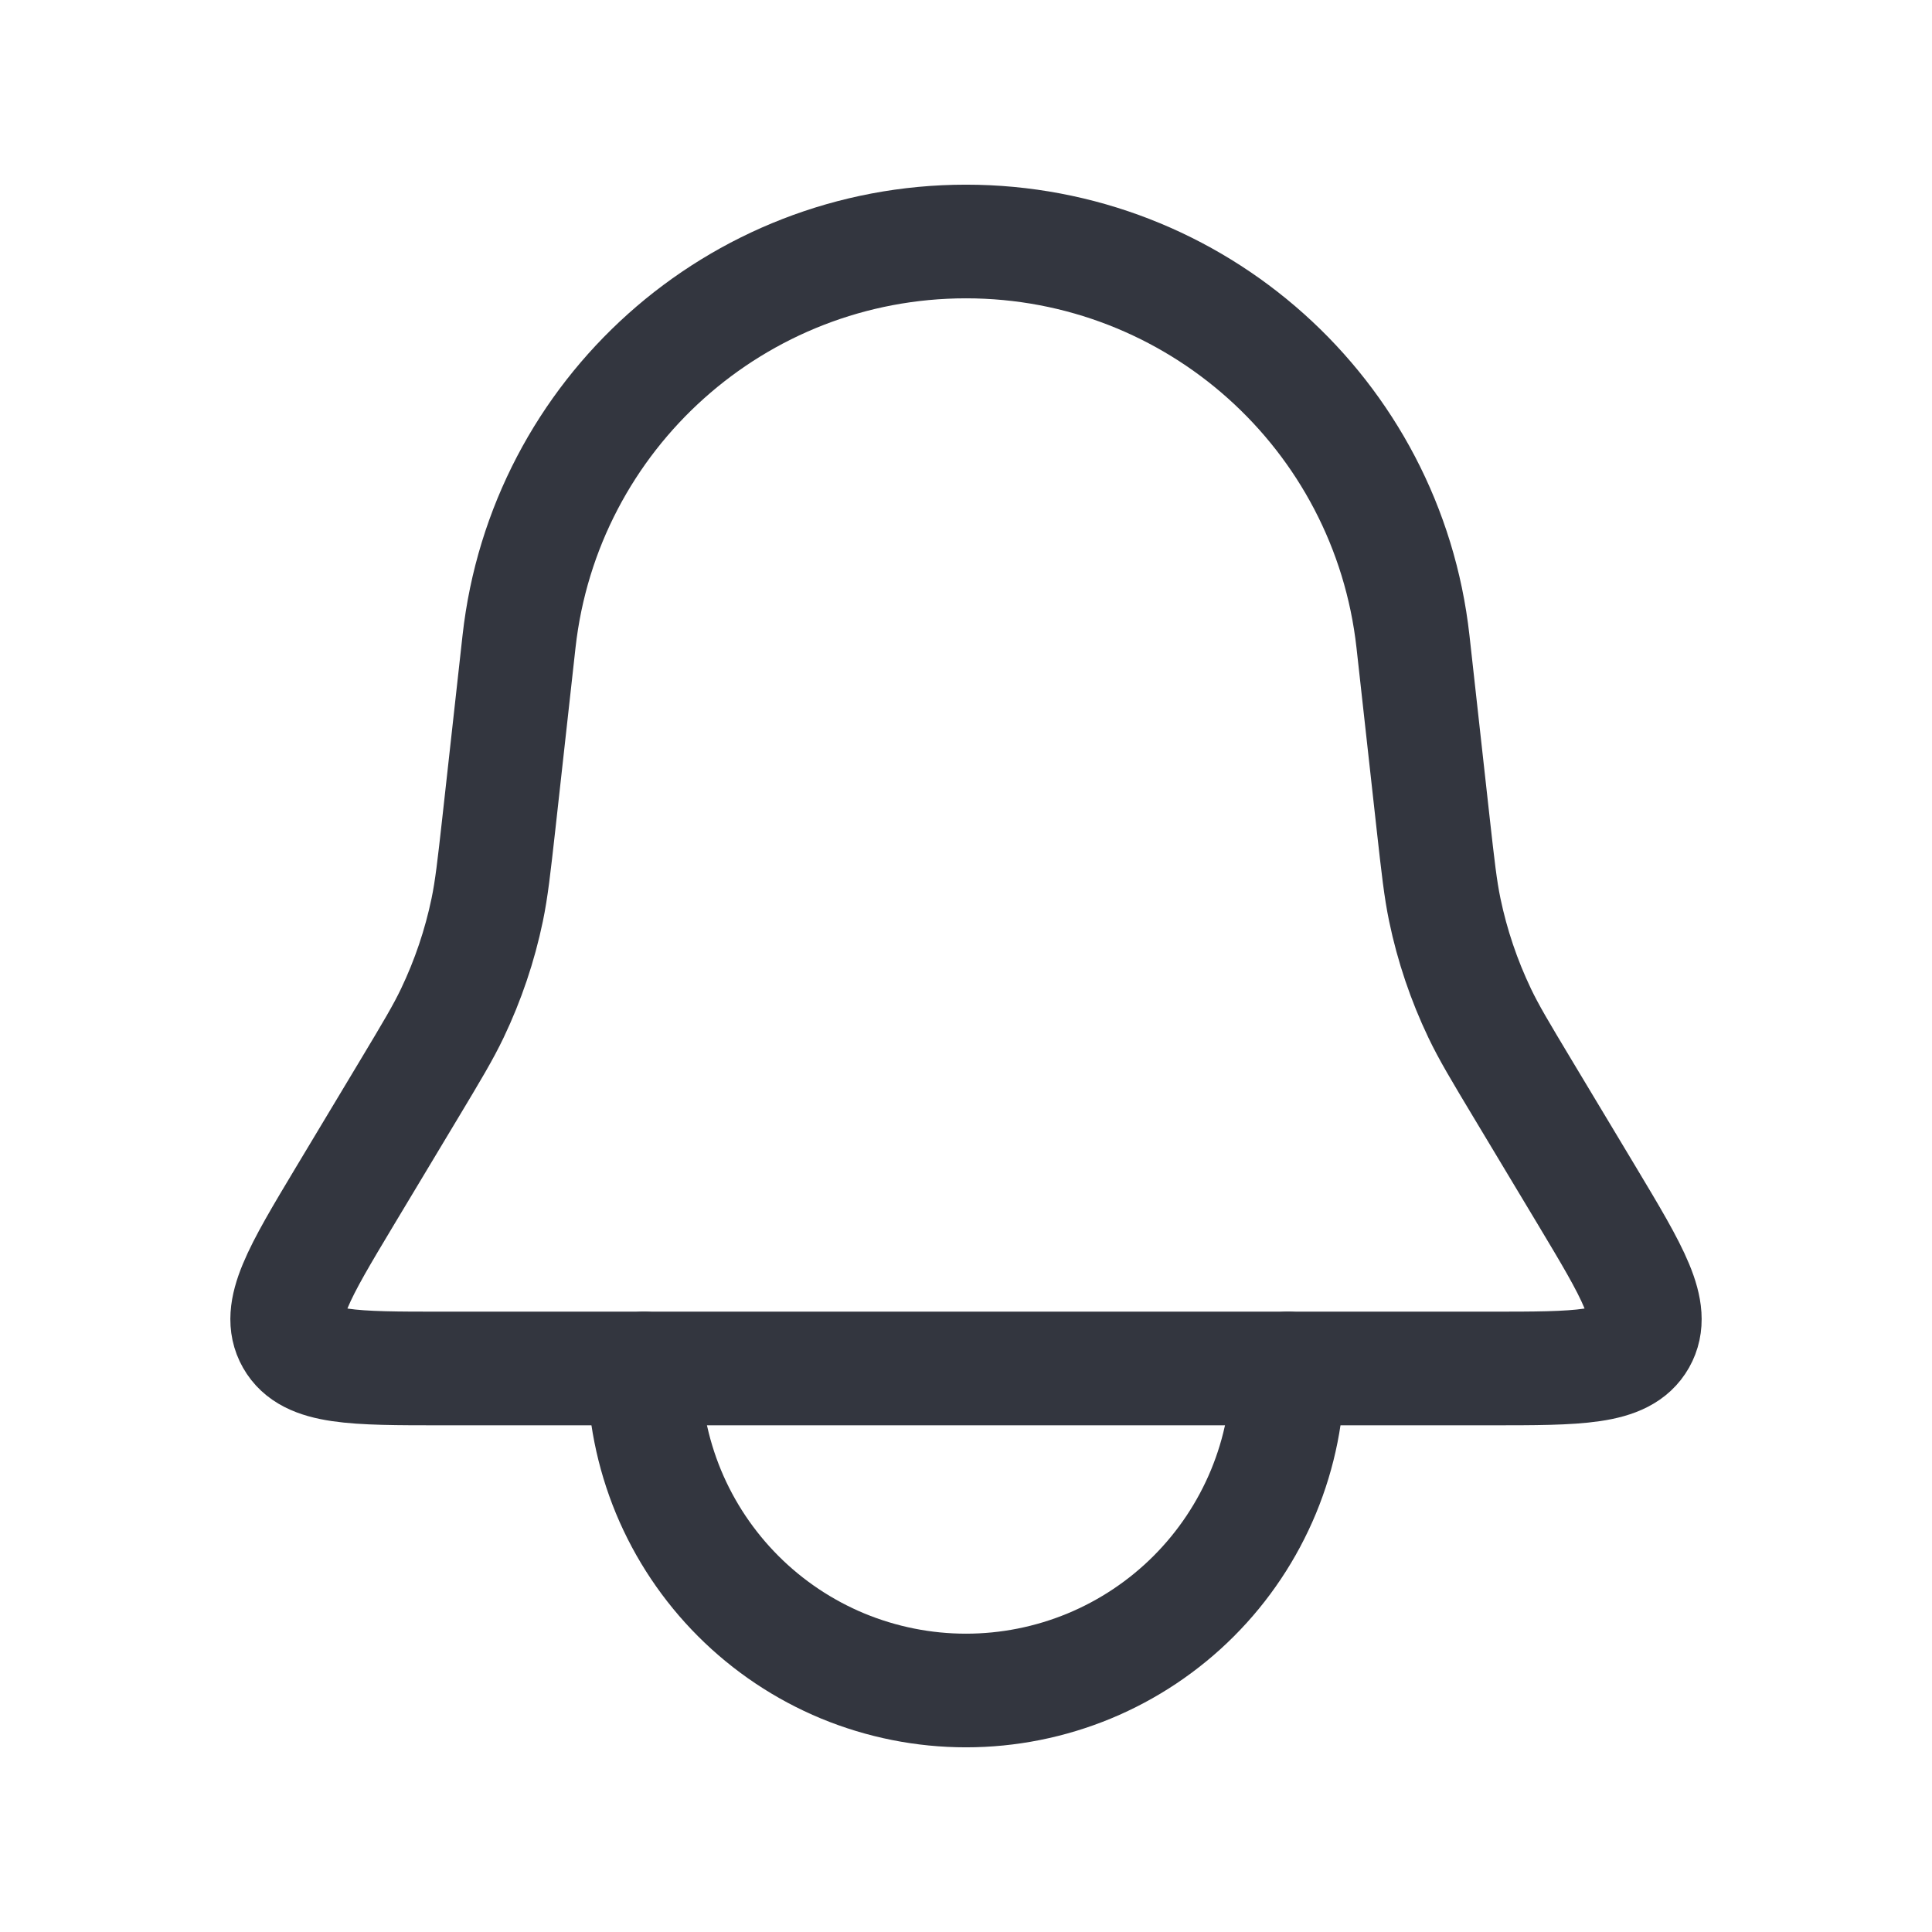 <svg width="34" height="34" viewBox="0 0 34 34" fill="none" xmlns="http://www.w3.org/2000/svg">
<path d="M9.134 11.29C9.58 7.282 12.967 4.25 17 4.25V4.25C21.033 4.25 24.42 7.282 24.866 11.29L25.222 14.501C25.307 15.261 25.349 15.641 25.426 16.012C25.557 16.641 25.763 17.251 26.04 17.831C26.203 18.172 26.4 18.5 26.794 19.157L27.933 21.054C28.738 22.397 29.141 23.069 28.854 23.576C28.567 24.083 27.784 24.083 26.218 24.083H7.782C6.216 24.083 5.433 24.083 5.146 23.576C4.859 23.069 5.262 22.397 6.067 21.054L7.206 19.157C7.6 18.5 7.797 18.172 7.96 17.831C8.237 17.251 8.443 16.641 8.574 16.012C8.651 15.641 8.693 15.261 8.778 14.501L9.134 11.29Z" stroke="#33363F" stroke-width="2"/>
<path d="M11.333 24.083C11.333 24.828 11.48 25.564 11.764 26.252C12.049 26.939 12.467 27.564 12.993 28.09C13.519 28.616 14.144 29.034 14.831 29.319C15.519 29.603 16.256 29.75 17 29.75C17.744 29.75 18.481 29.603 19.168 29.319C19.856 29.034 20.481 28.616 21.007 28.09C21.533 27.564 21.95 26.939 22.235 26.252C22.52 25.564 22.666 24.828 22.666 24.083" stroke="#33363F" stroke-width="2" stroke-linecap="round"/>
</svg>
